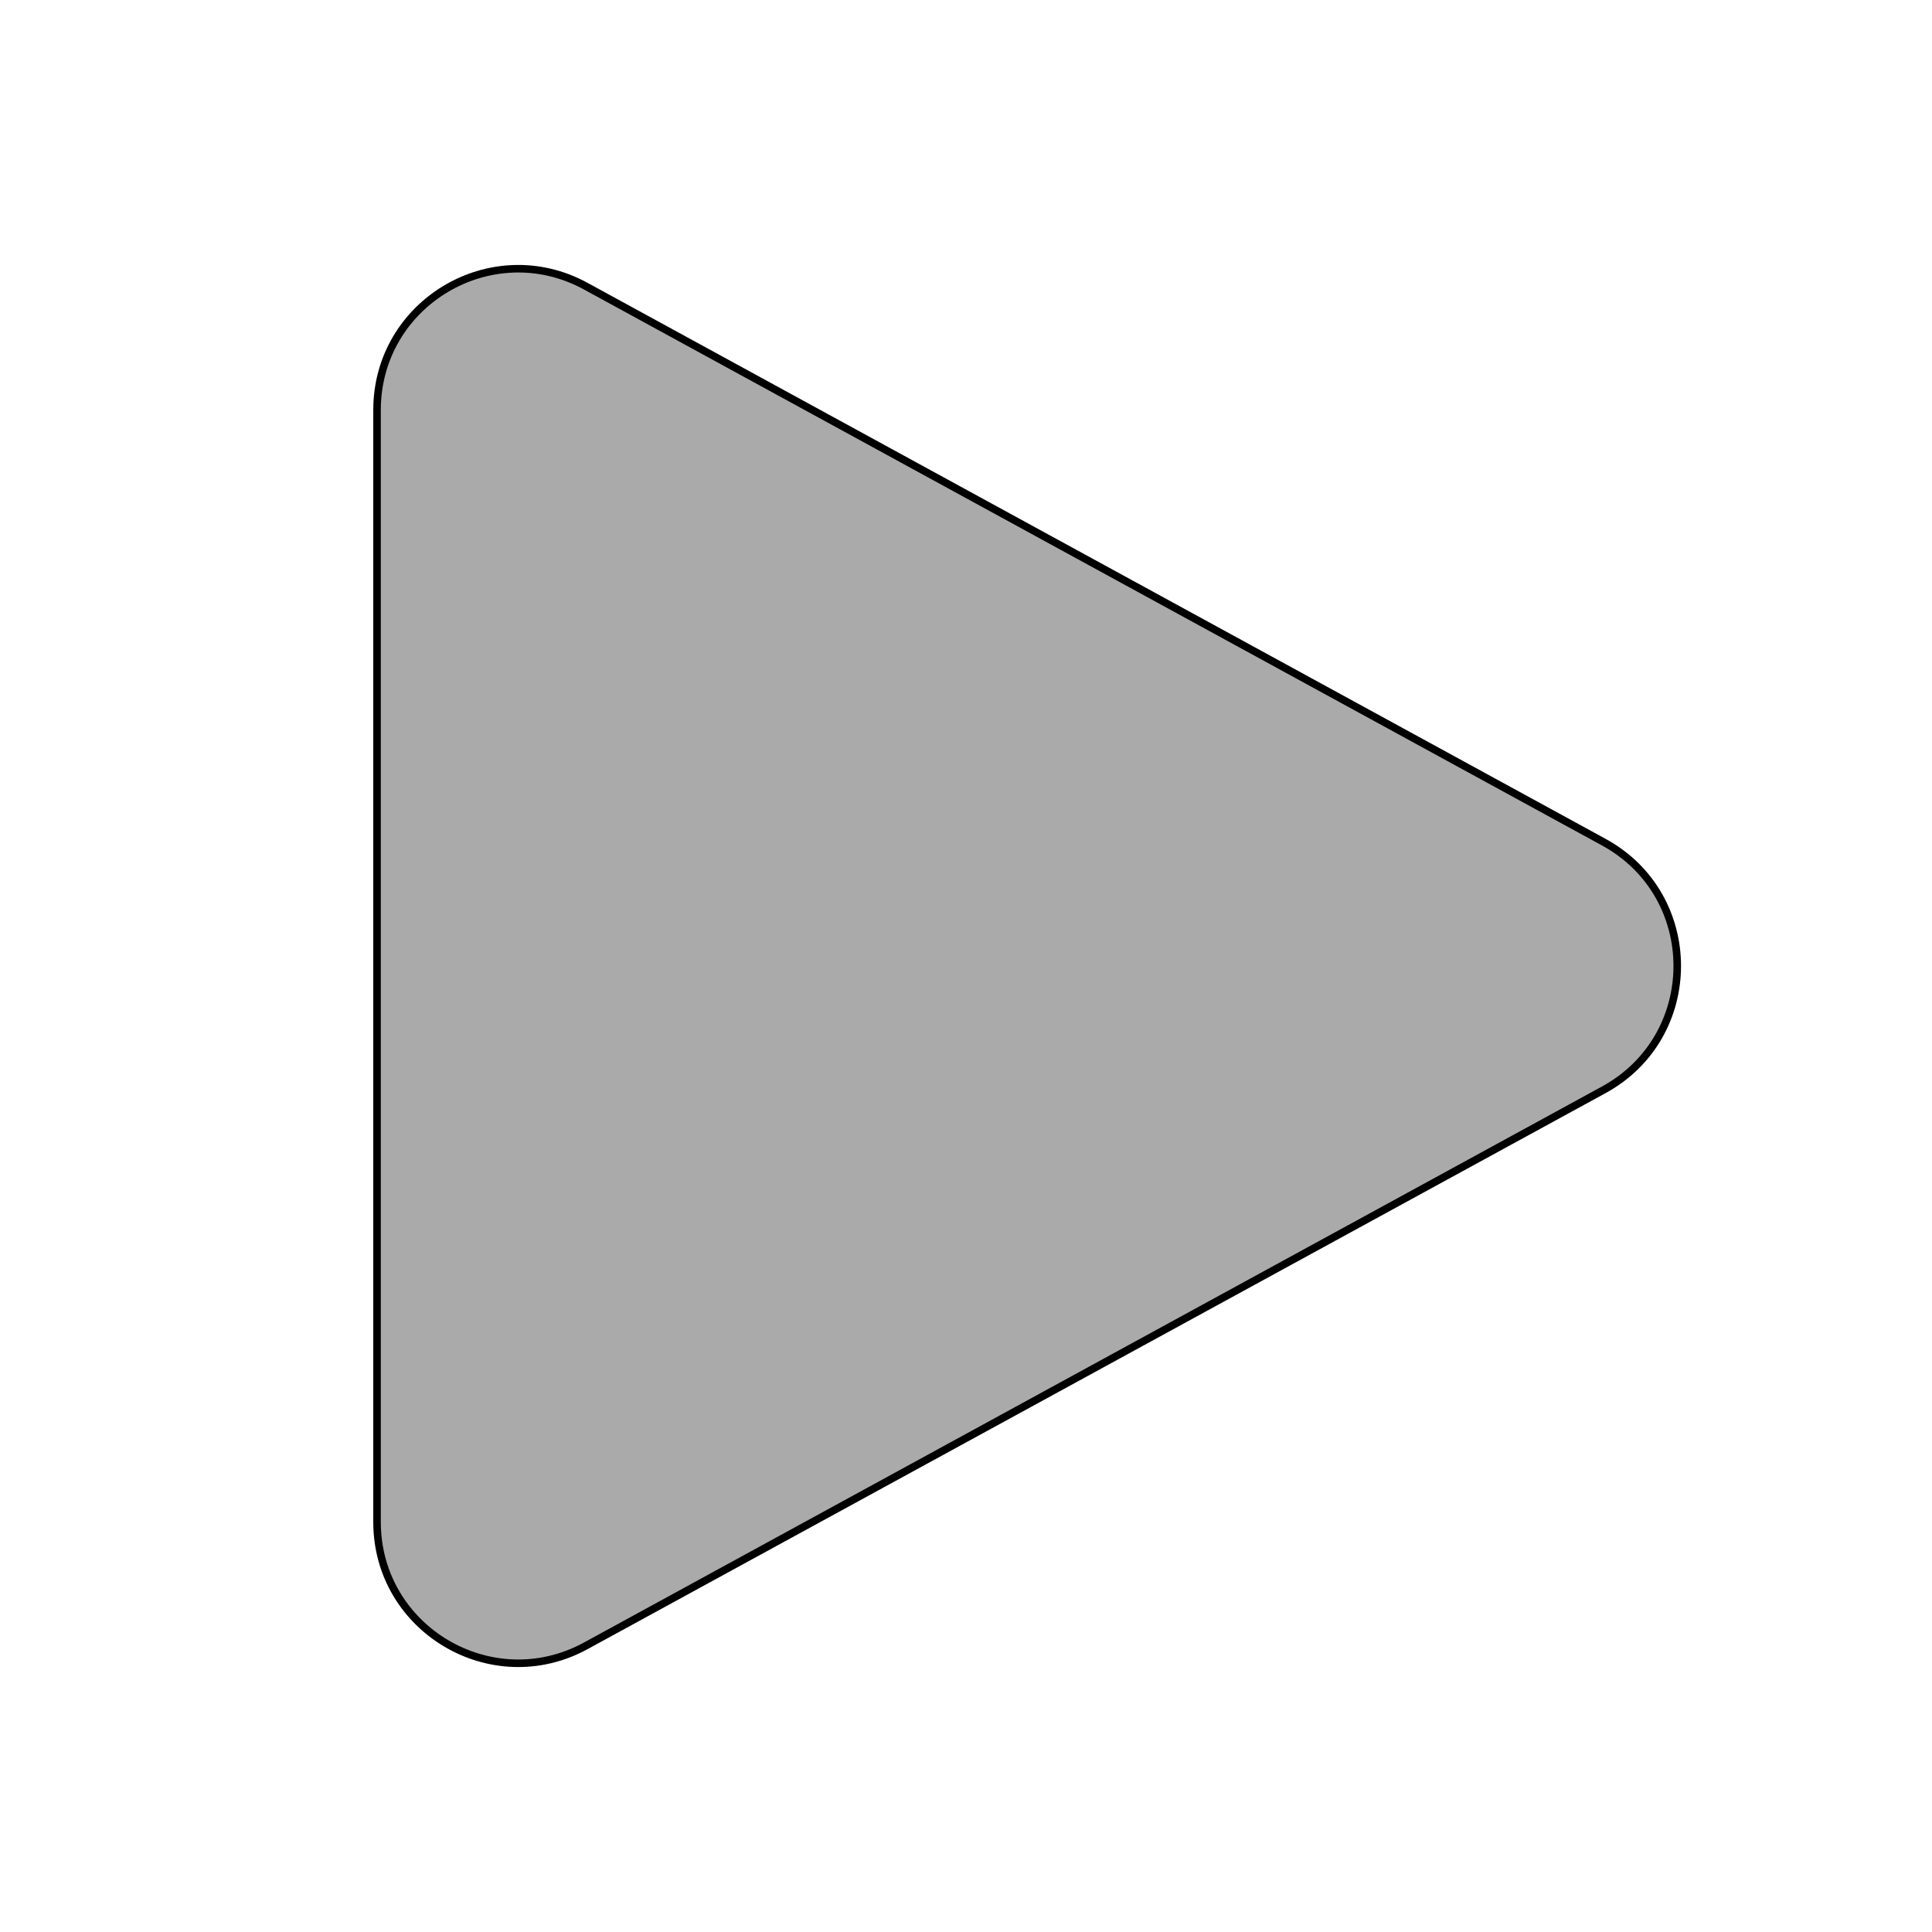 <?xml version="1.0" encoding="utf-8"?>
<!-- Generator: Adobe Illustrator 23.0.1, SVG Export Plug-In . SVG Version: 6.00 Build 0)  -->
<svg version="1.1" id="Layer_1" xmlns="http://www.w3.org/2000/svg" xmlns:xlink="http://www.w3.org/1999/xlink" x="0px" y="0px"
	 viewBox="0 0 256 256" style="enable-background:new 0 0 256 256;" xml:space="preserve">
<style type="text/css">
	.st0{fill:#AAAAAA;stroke:#000000;stroke-miterlimit:10;}
</style>
<path class="st0" d="M212.51,111.59L77.62,37.92c-12.46-6.8-27.66,2.21-27.66,16.41l0,147.34c0,14.2,15.2,23.21,27.66,16.41
	l134.88-73.67C225.49,137.32,225.49,118.68,212.51,111.59z"/>
</svg>
